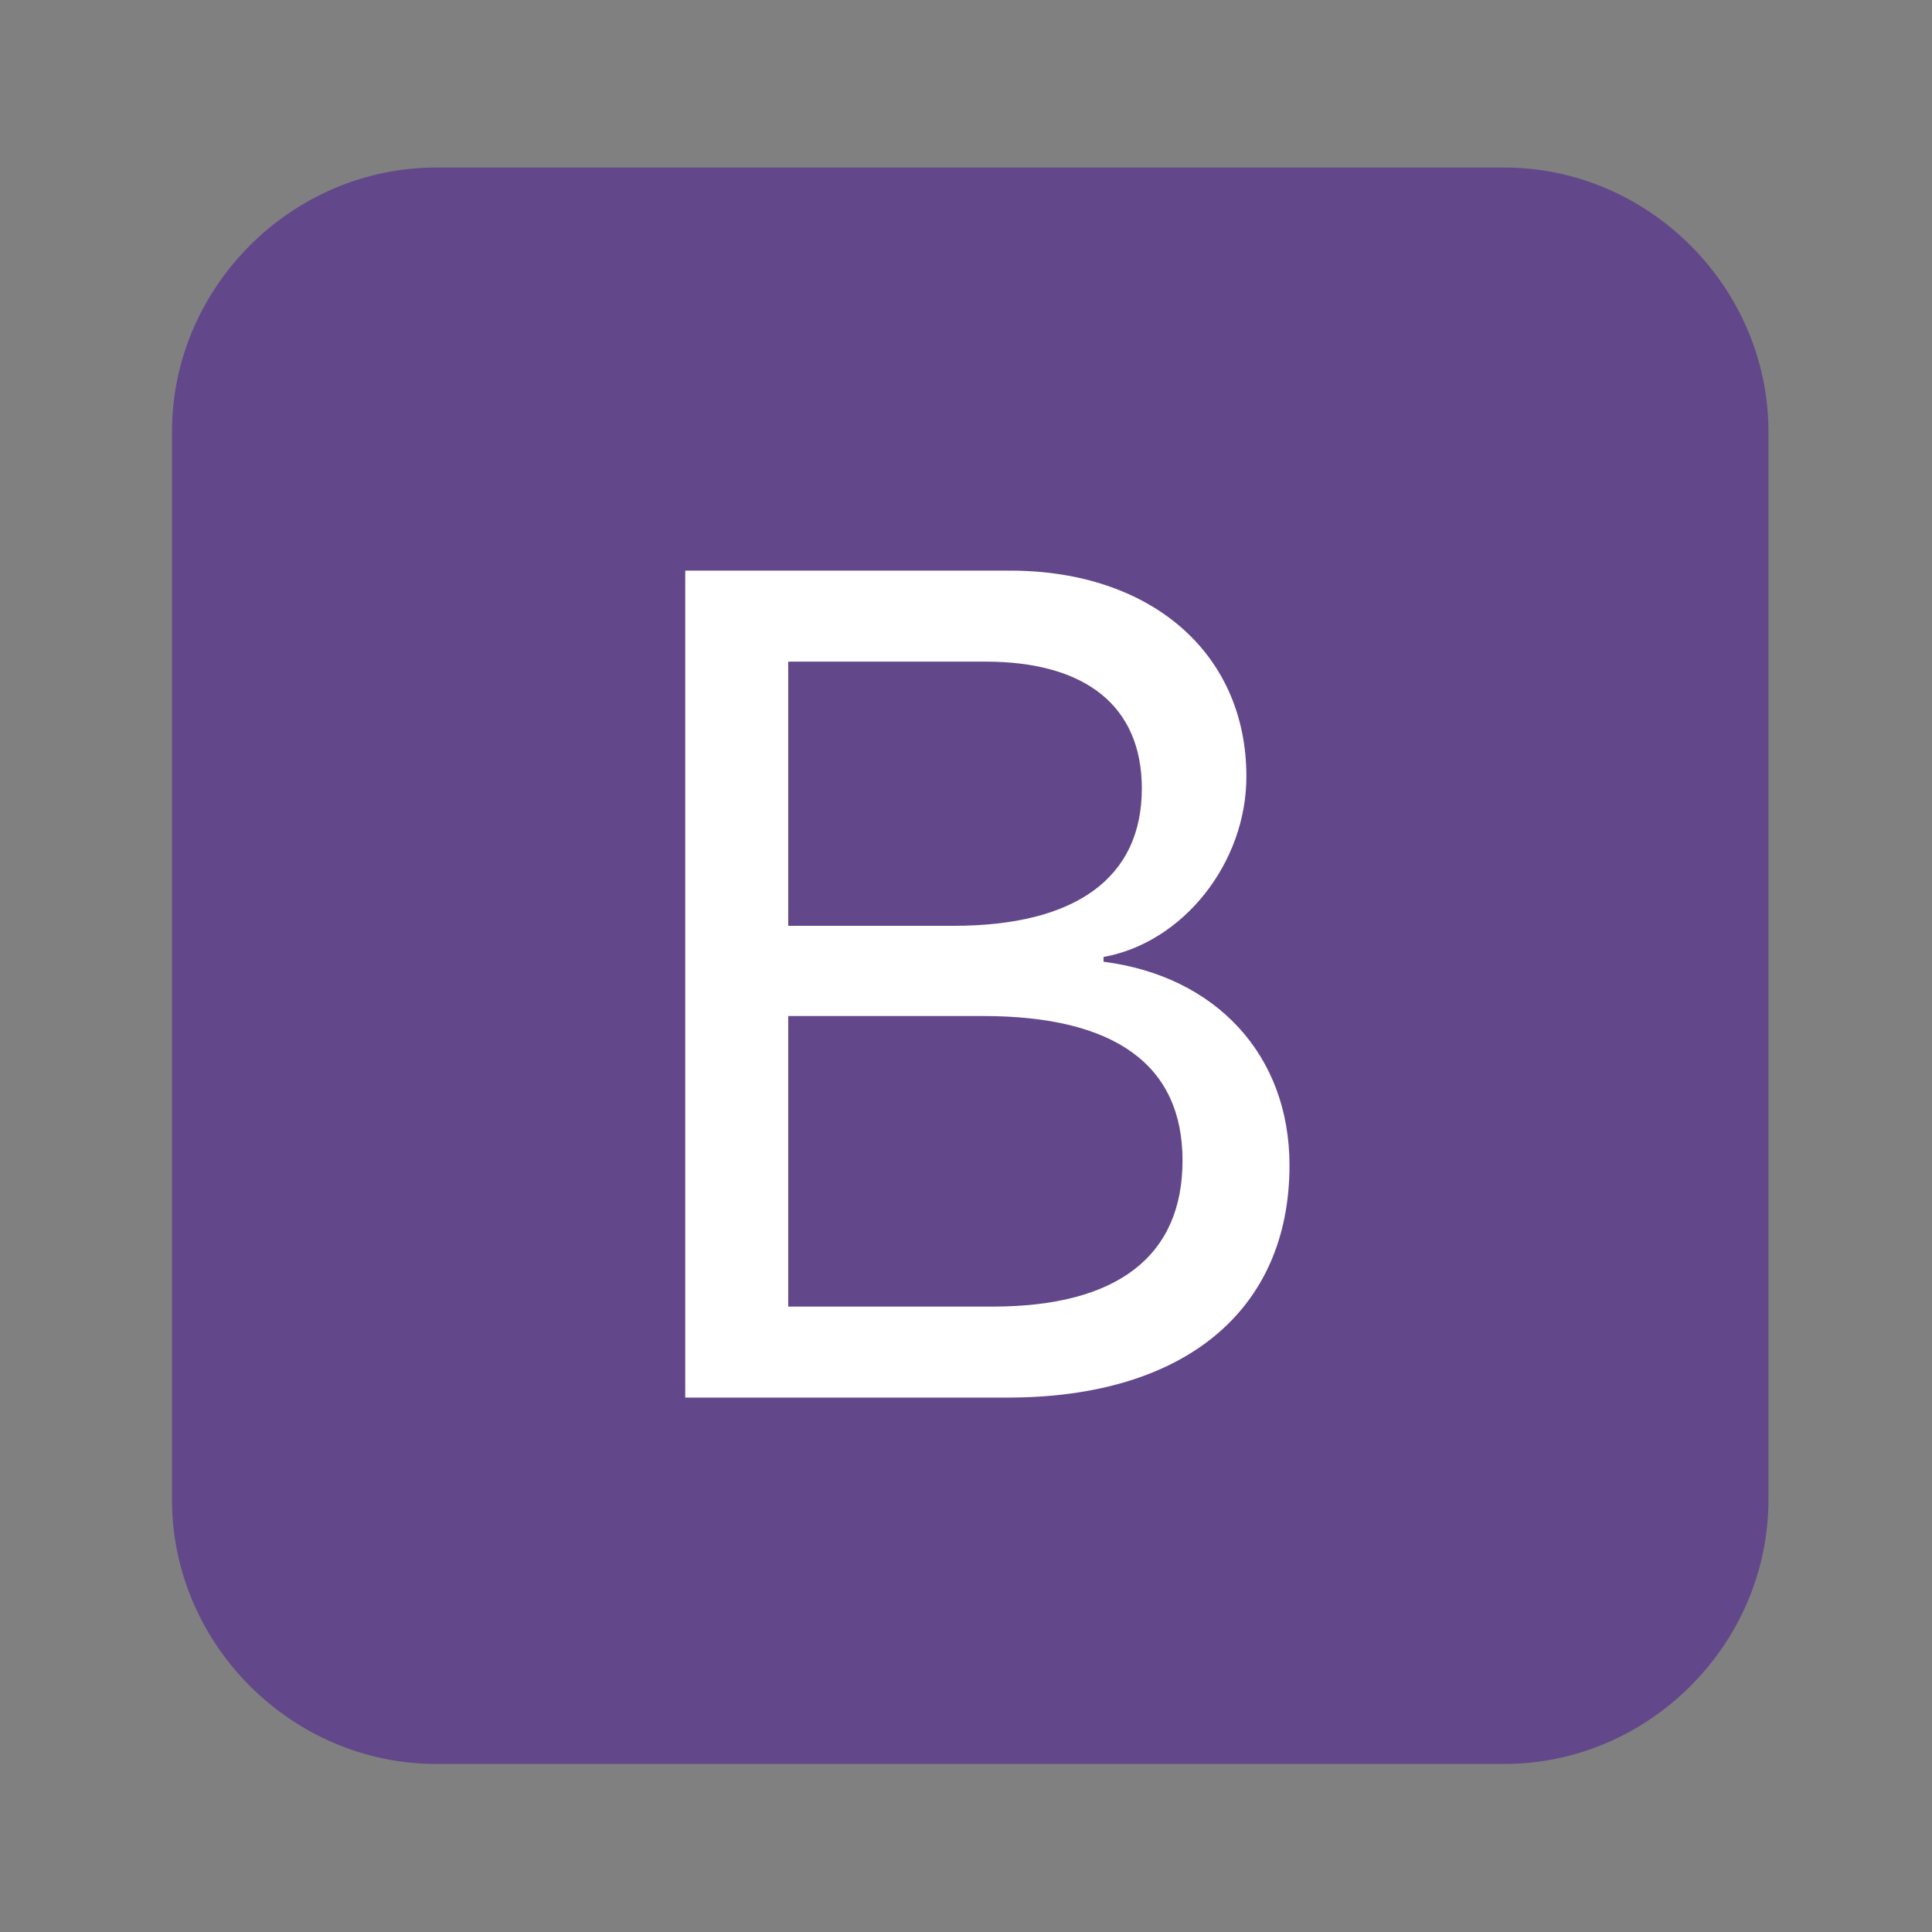<svg width="93" height="93" viewBox="0 0 93 93" fill="none" xmlns="http://www.w3.org/2000/svg">
<rect x="0" y="0" width="93" height="93" fill="#808080" stroke="none"/>
<rect x="23" y="16" width="49" height="60" rx="3" fill="white"/>
<path d="M45.896 44.566H37.942V31.848H47.433C52.274 31.848 54.964 34 54.964 37.957C54.964 42.261 51.775 44.566 45.896 44.566ZM47.318 48.908H37.942V62.895H47.779C53.773 62.895 56.923 60.474 56.923 55.863C56.923 51.252 53.657 48.908 47.318 48.908ZM85.127 20.782V72.193C85.127 79.148 79.363 84.911 72.408 84.911H20.997C14.042 84.911 8.279 79.148 8.279 72.193V20.782C8.279 13.827 14.042 8.064 20.997 8.064H72.408C79.363 8.064 85.127 13.827 85.127 20.782ZM62.072 56.093C62.072 50.791 58.537 46.987 53.12 46.295V46.065C56.962 45.373 59.997 41.531 59.997 37.381C59.997 31.425 55.386 27.468 48.624 27.468H32.985V67.275H48.509C57 67.275 62.072 63.087 62.072 56.093Z" fill="#62488A"/>
</svg>
